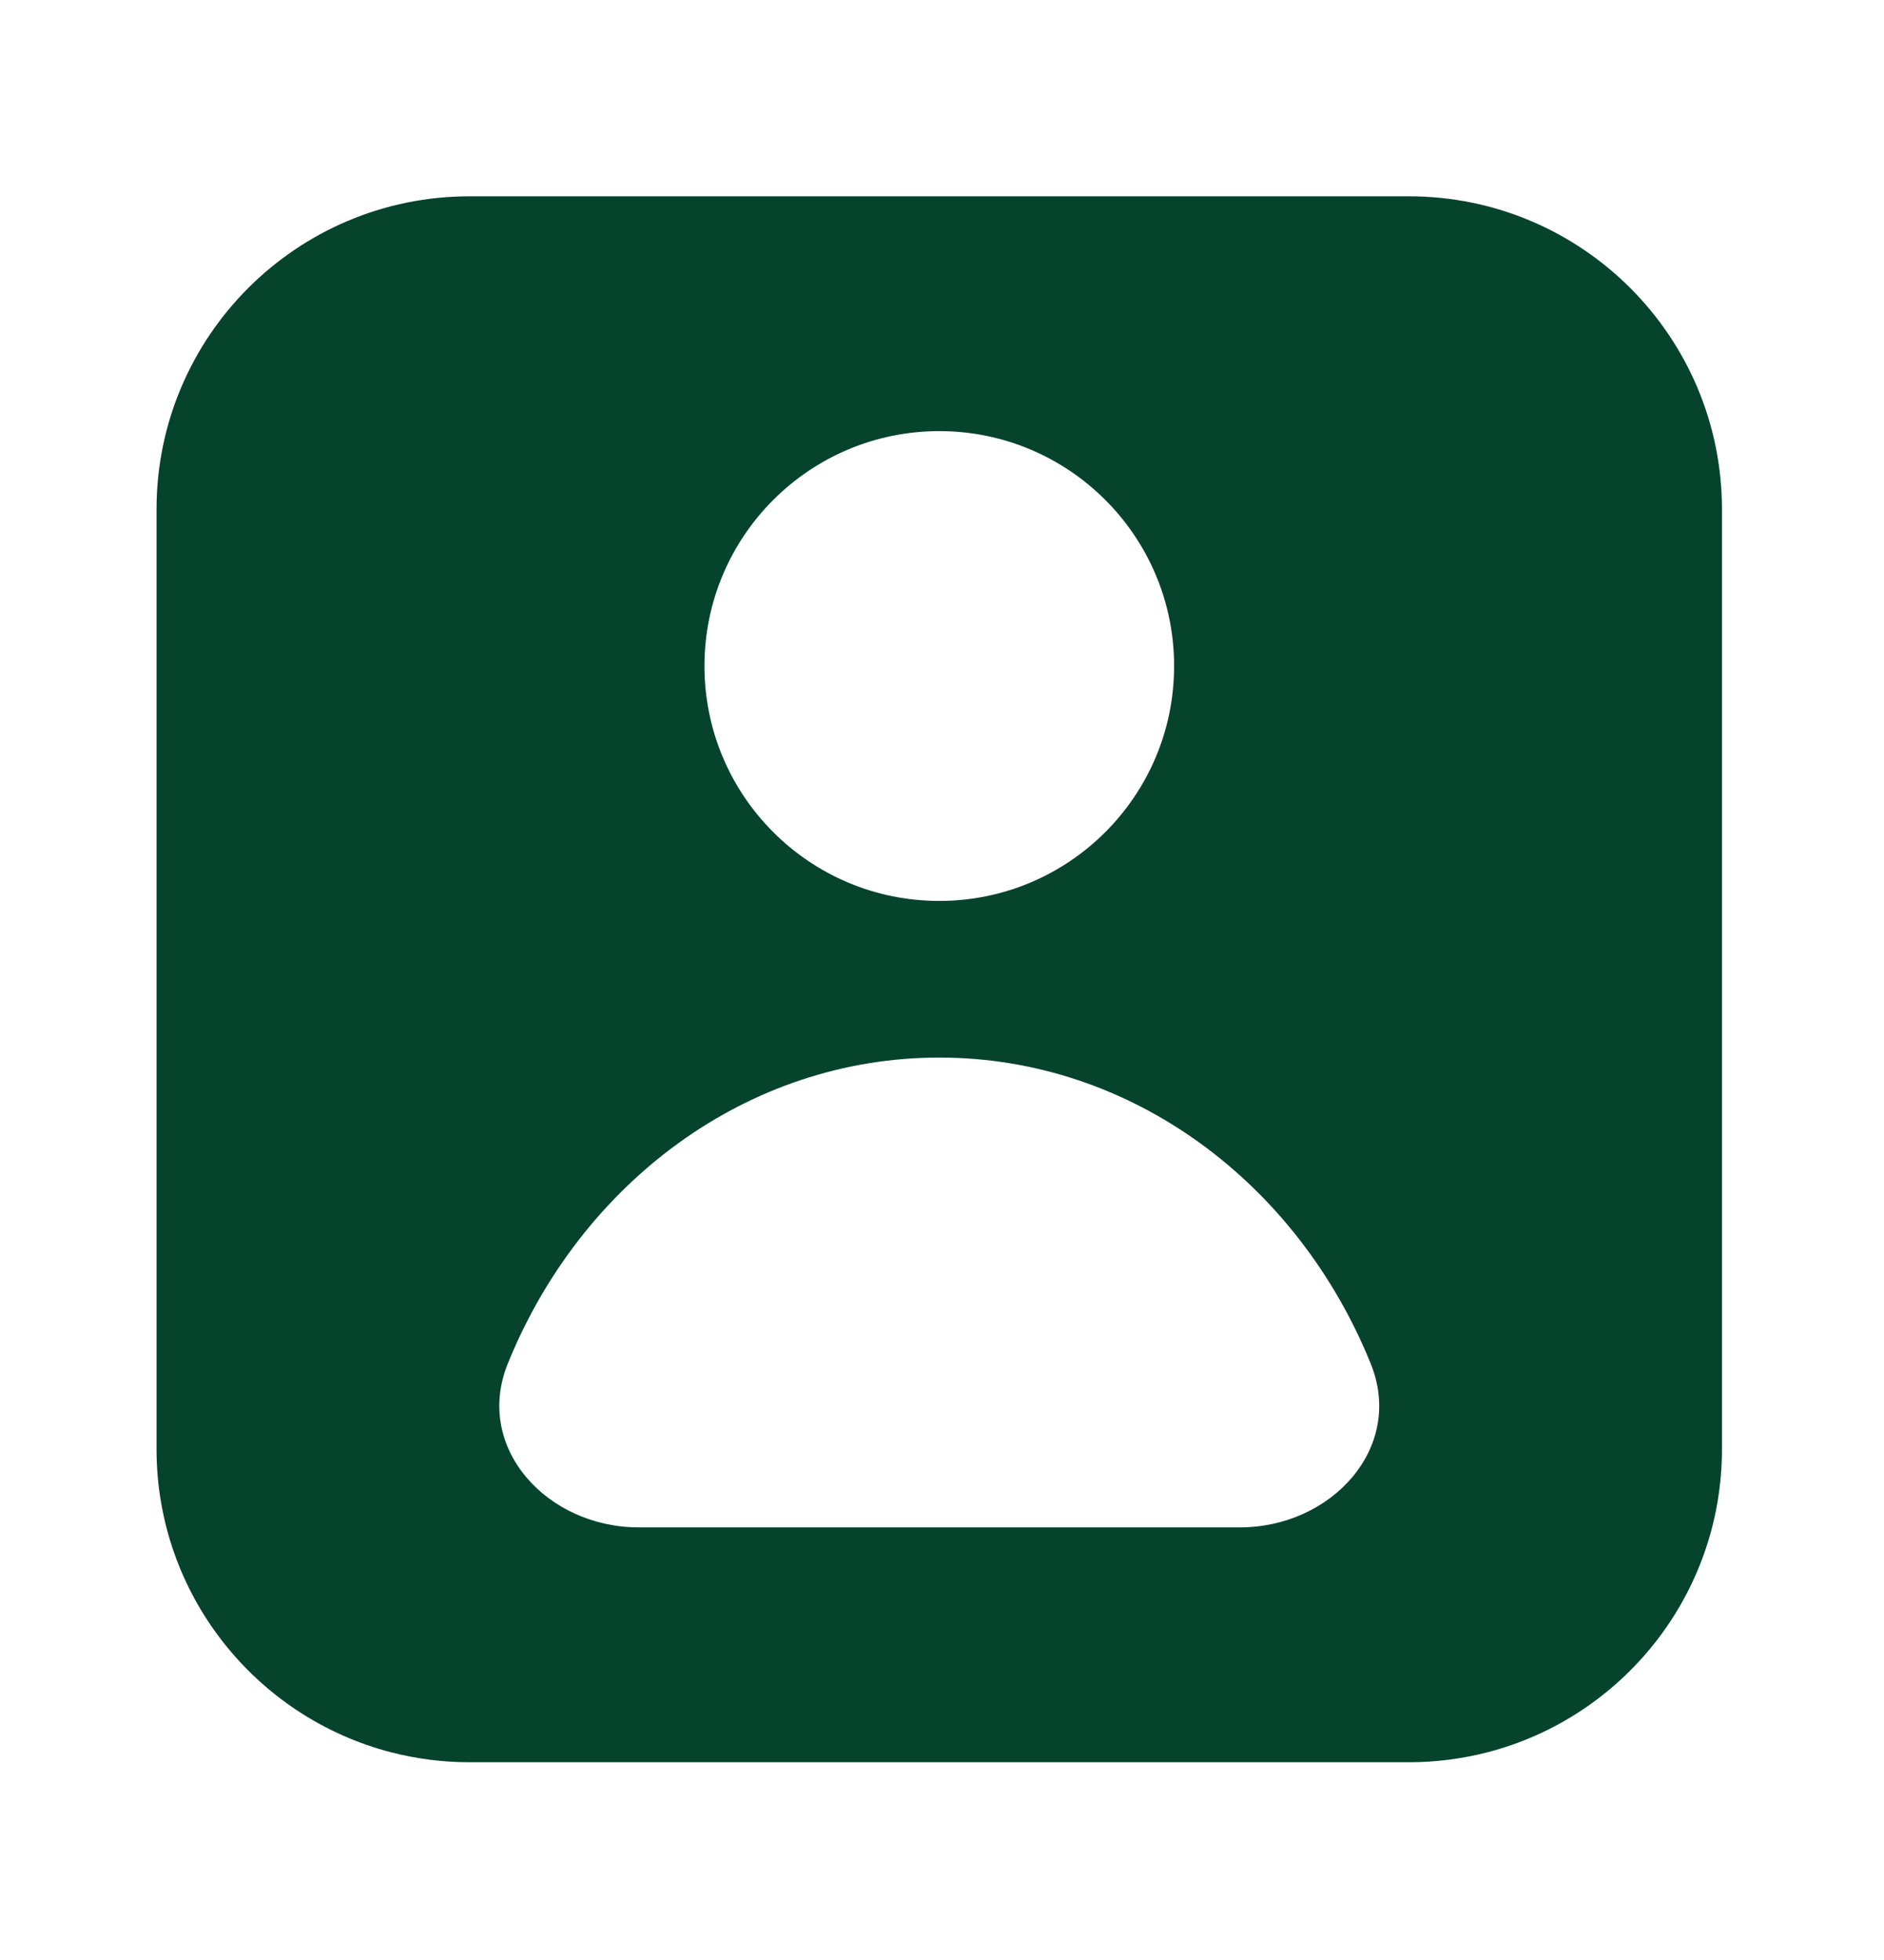 <svg width="25" height="26" viewBox="0 0 25 26" fill="none" xmlns="http://www.w3.org/2000/svg">
<path fill-rule="evenodd" clip-rule="evenodd" d="M18.695 2.604H6.232C3.937 2.604 2.077 4.464 2.077 6.758V19.222C2.077 21.158 3.402 22.785 5.194 23.246C5.526 23.331 5.874 23.377 6.232 23.377H18.695C19.054 23.377 19.401 23.331 19.733 23.246C21.526 22.785 22.85 21.158 22.85 19.222V6.758C22.85 4.464 20.99 2.604 18.695 2.604ZM12.464 14.029C15.02 14.029 17.219 15.697 18.188 18.087C18.643 19.207 17.664 20.261 16.455 20.261H8.473C7.263 20.261 6.285 19.207 6.739 18.087C7.708 15.697 9.907 14.029 12.464 14.029ZM12.464 5.719C14.184 5.719 15.58 7.115 15.58 8.835C15.58 10.556 14.184 11.951 12.464 11.951C10.743 11.951 9.348 10.556 9.348 8.835C9.348 7.115 10.743 5.719 12.464 5.719Z" fill="#06432D"/>
</svg>
